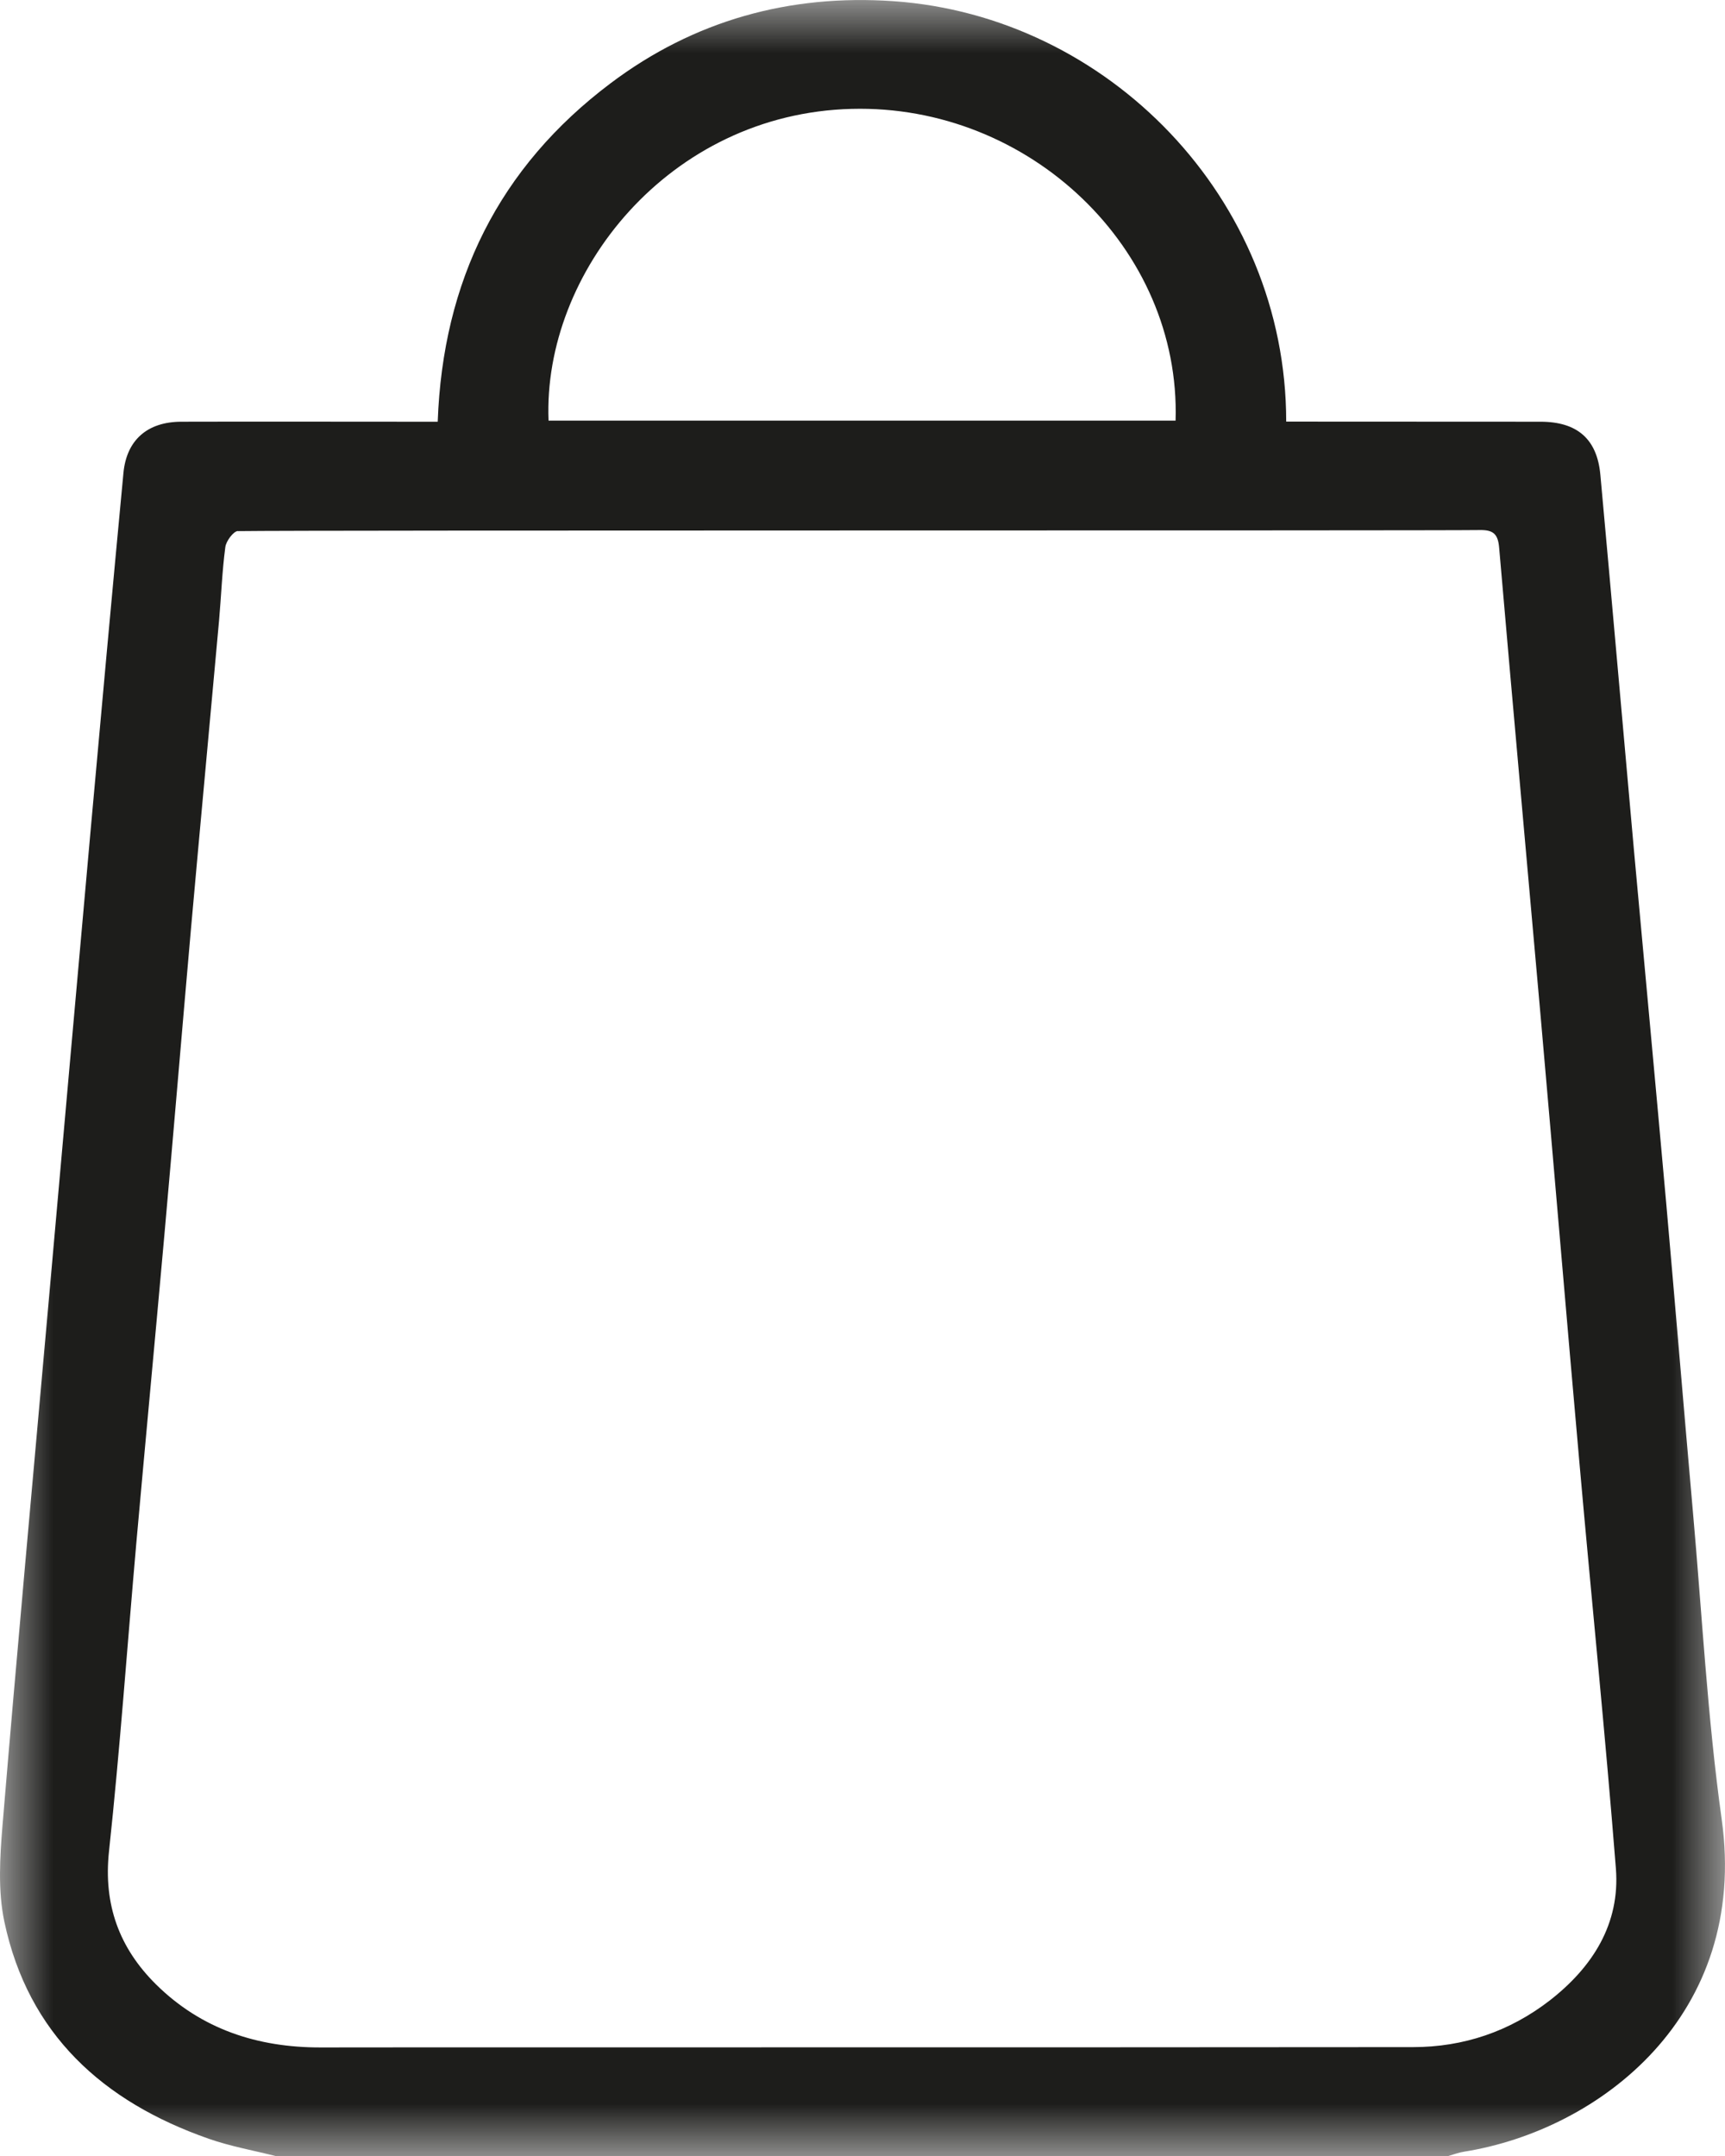 <svg xmlns="http://www.w3.org/2000/svg" xmlns:xlink="http://www.w3.org/1999/xlink" width="16" height="20" viewBox="0 0 16 20">
    <defs>
        <path id="a" d="M0 0h16v20H0z"/>
    </defs>
    <g fill="none" fill-rule="evenodd">
        <mask id="b" fill="#fff">
            <use xlink:href="#a"/>
        </mask>
        <path fill="#1D1D1B" d="M10.904 3.901C10.952 2.306 9.549.967 7.9 1.01c-1.696.043-2.867 1.521-2.812 2.892h5.815zM2.207 4.926c-.041.001-.11.093-.117.149-.03.225-.038.453-.058.68-.086.951-.175 1.902-.26 2.854-.084.951-.163 1.904-.248 2.855-.085.952-.175 1.903-.26 2.855-.084.951-.151 1.905-.253 2.855-.053.494.095.897.437 1.235.42.415.941.585 1.526.584 1.363-.002 2.725 0 4.088-.001 2.015 0 4.03 0 6.044-.002.47 0 .898-.146 1.27-.434.395-.308.652-.709.612-1.222-.098-1.244-.225-2.485-.335-3.728-.124-1.392-.24-2.785-.363-4.177-.128-1.45-.26-2.9-.385-4.35-.011-.125-.054-.164-.179-.162-.424.007-10.907 0-11.519.01zM2.555 20c-.207-.052-.419-.09-.619-.16-.98-.343-1.675-.97-1.896-2.015-.06-.286-.041-.596-.017-.89.135-1.62.284-3.238.428-4.857.13-1.457.258-2.914.389-4.37.1-1.108.2-2.214.305-3.321.029-.306.223-.474.536-.475.717-.002 1.435 0 2.152 0h.227c.047-1.304.567-2.36 1.604-3.14.774-.583 1.66-.828 2.624-.761 1.984.138 3.642 1.824 3.642 3.9h.206l2.152.001c.341 0 .526.16.556.493.106 1.16.207 2.318.311 3.477.1 1.094.202 2.188.3 3.282.084.952.163 1.904.247 2.856.085.952.135 1.909.267 2.854.256 1.825-1.137 2.886-2.389 3.086-.05.008-.098.026-.147.04H2.555z" mask="url(#b)"/>
    </g>
</svg>
